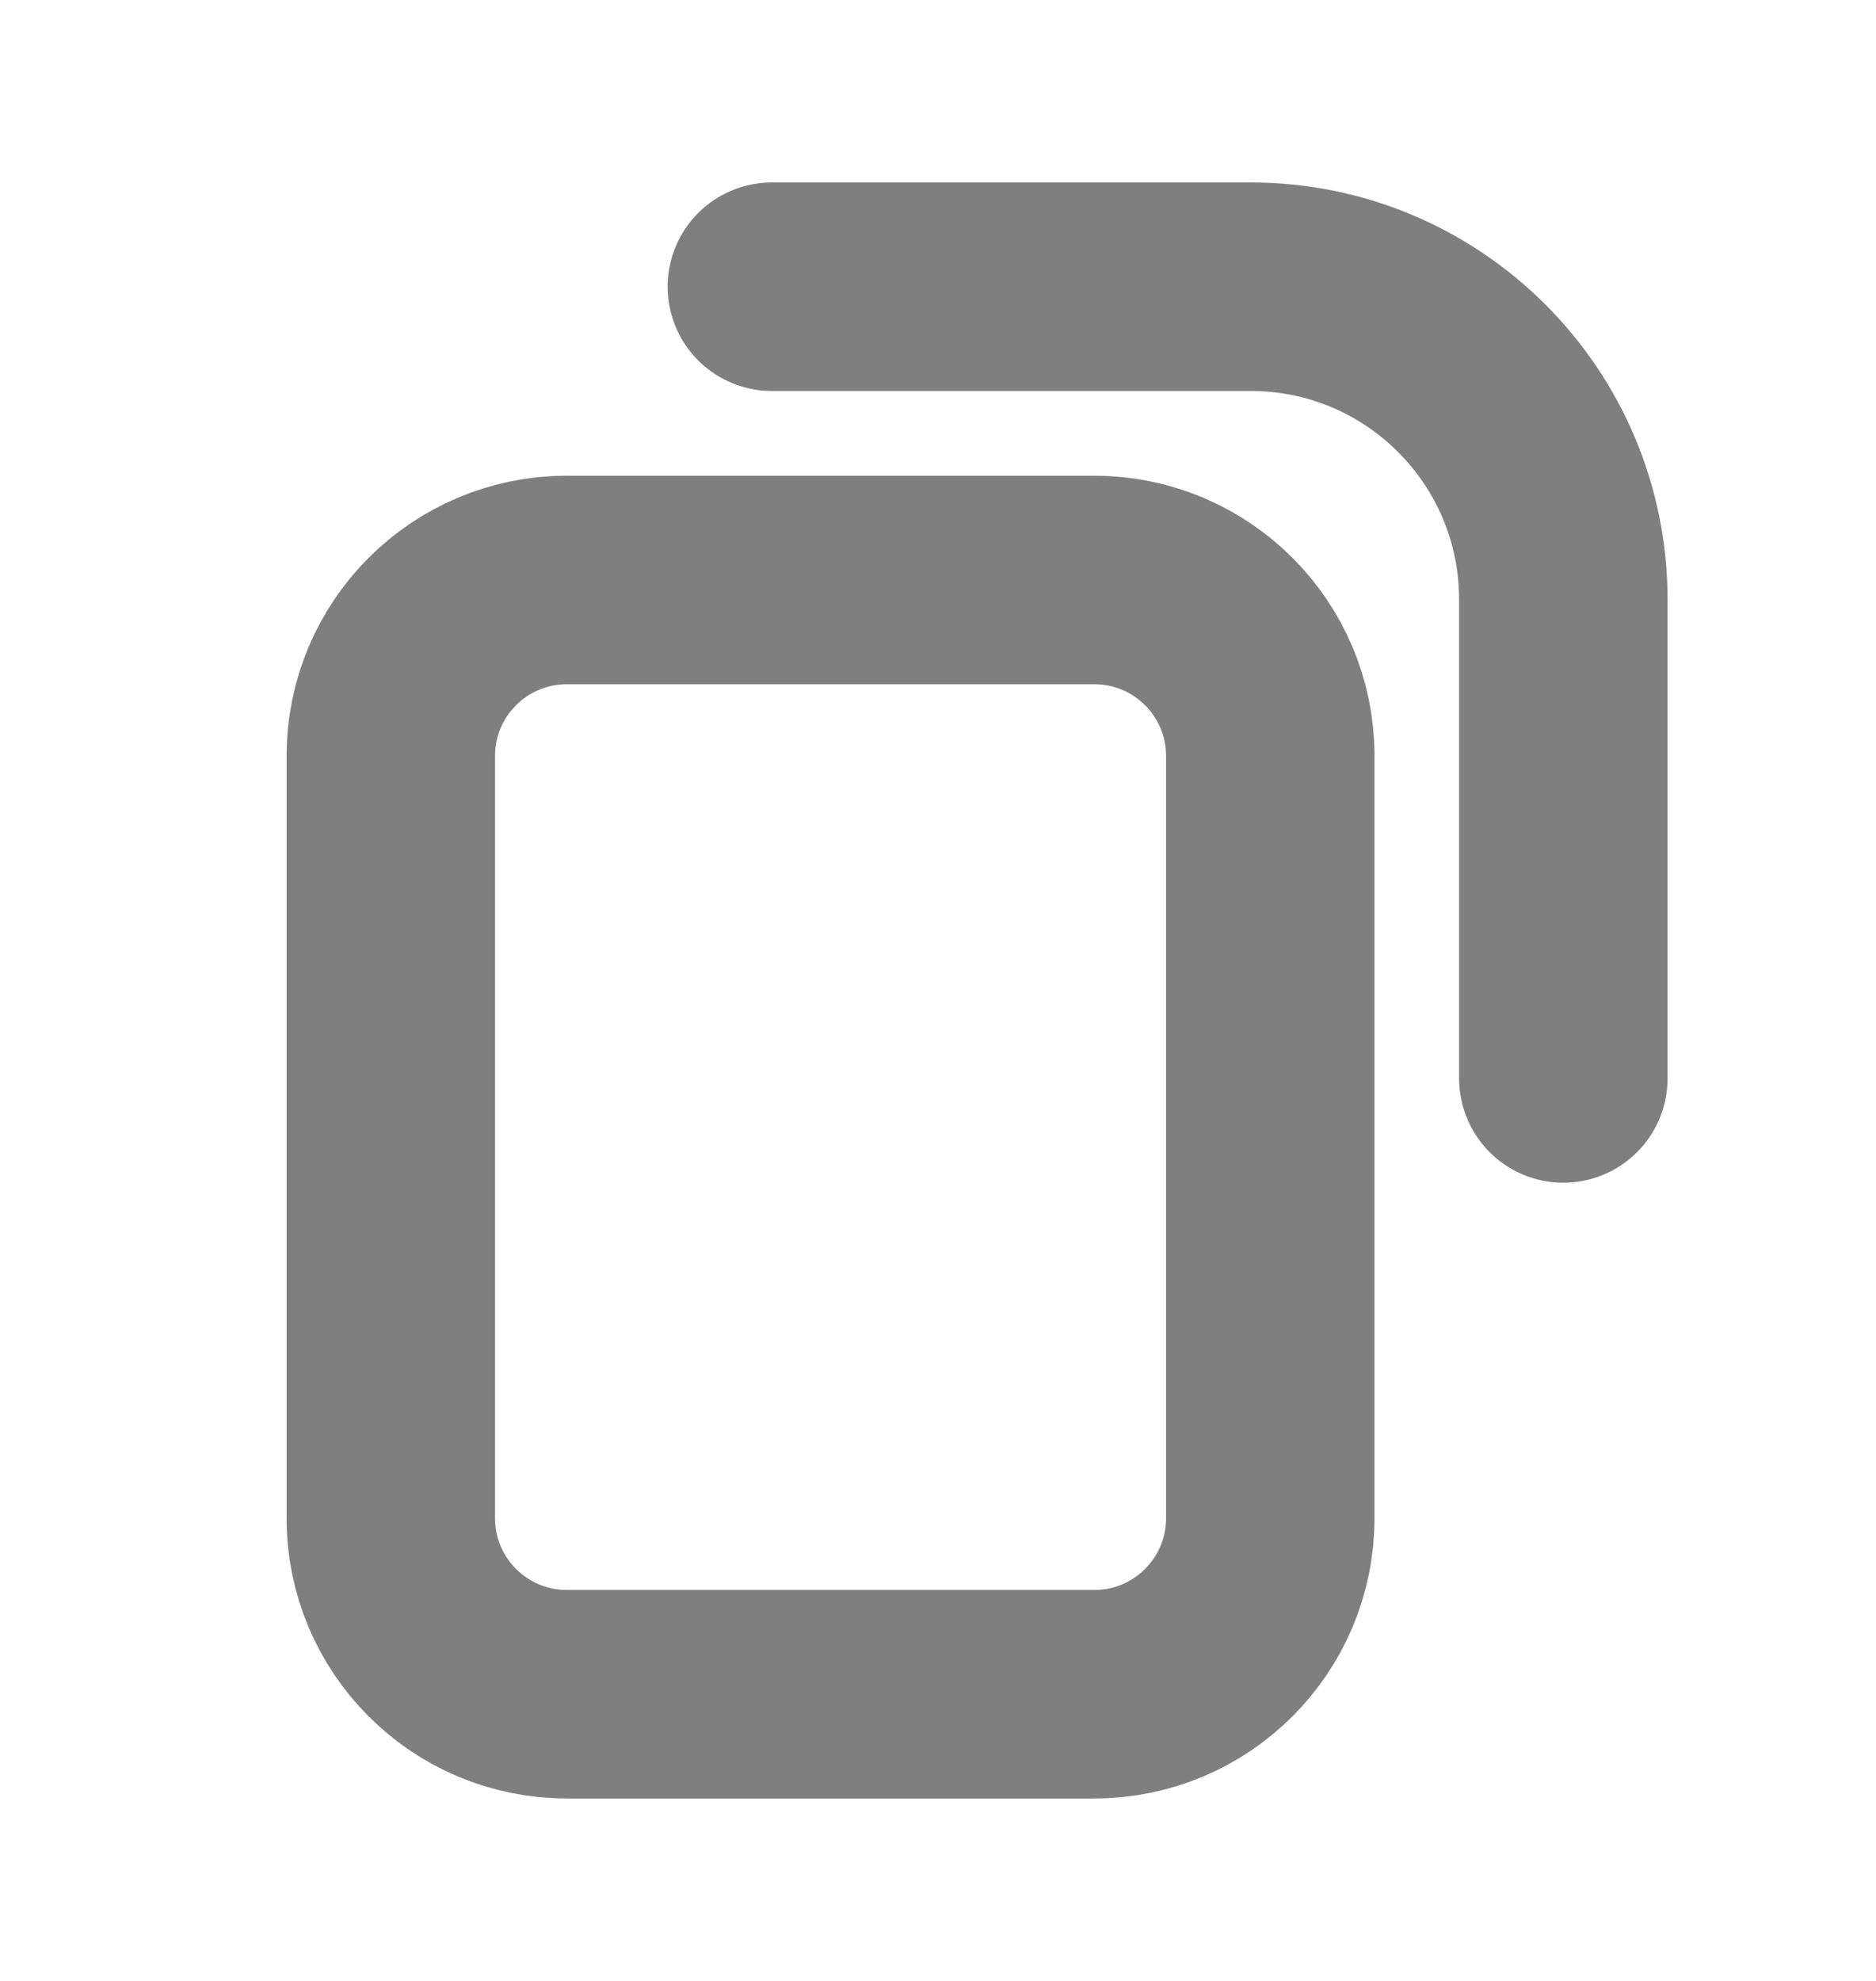 <svg width="18" height="19" viewBox="0 0 18 19" fill="none" xmlns="http://www.w3.org/2000/svg">
  <path d="M15 10.344L15 5.75C15 4.093 13.657 2.75 12 2.75L7.406 2.75M10.5 16.25L5.438 16.25C4.506 16.25 3.75 15.495 3.75 14.563L3.75 7.25C3.75 6.318 4.506 5.563 5.438 5.563L10.5 5.563C11.432 5.563 12.188 6.318 12.188 7.25L12.188 14.563C12.188 15.495 11.432 16.25 10.5 16.25Z" stroke="black" stroke-opacity="0.5" stroke-width="2" stroke-linecap="round"/>
</svg>